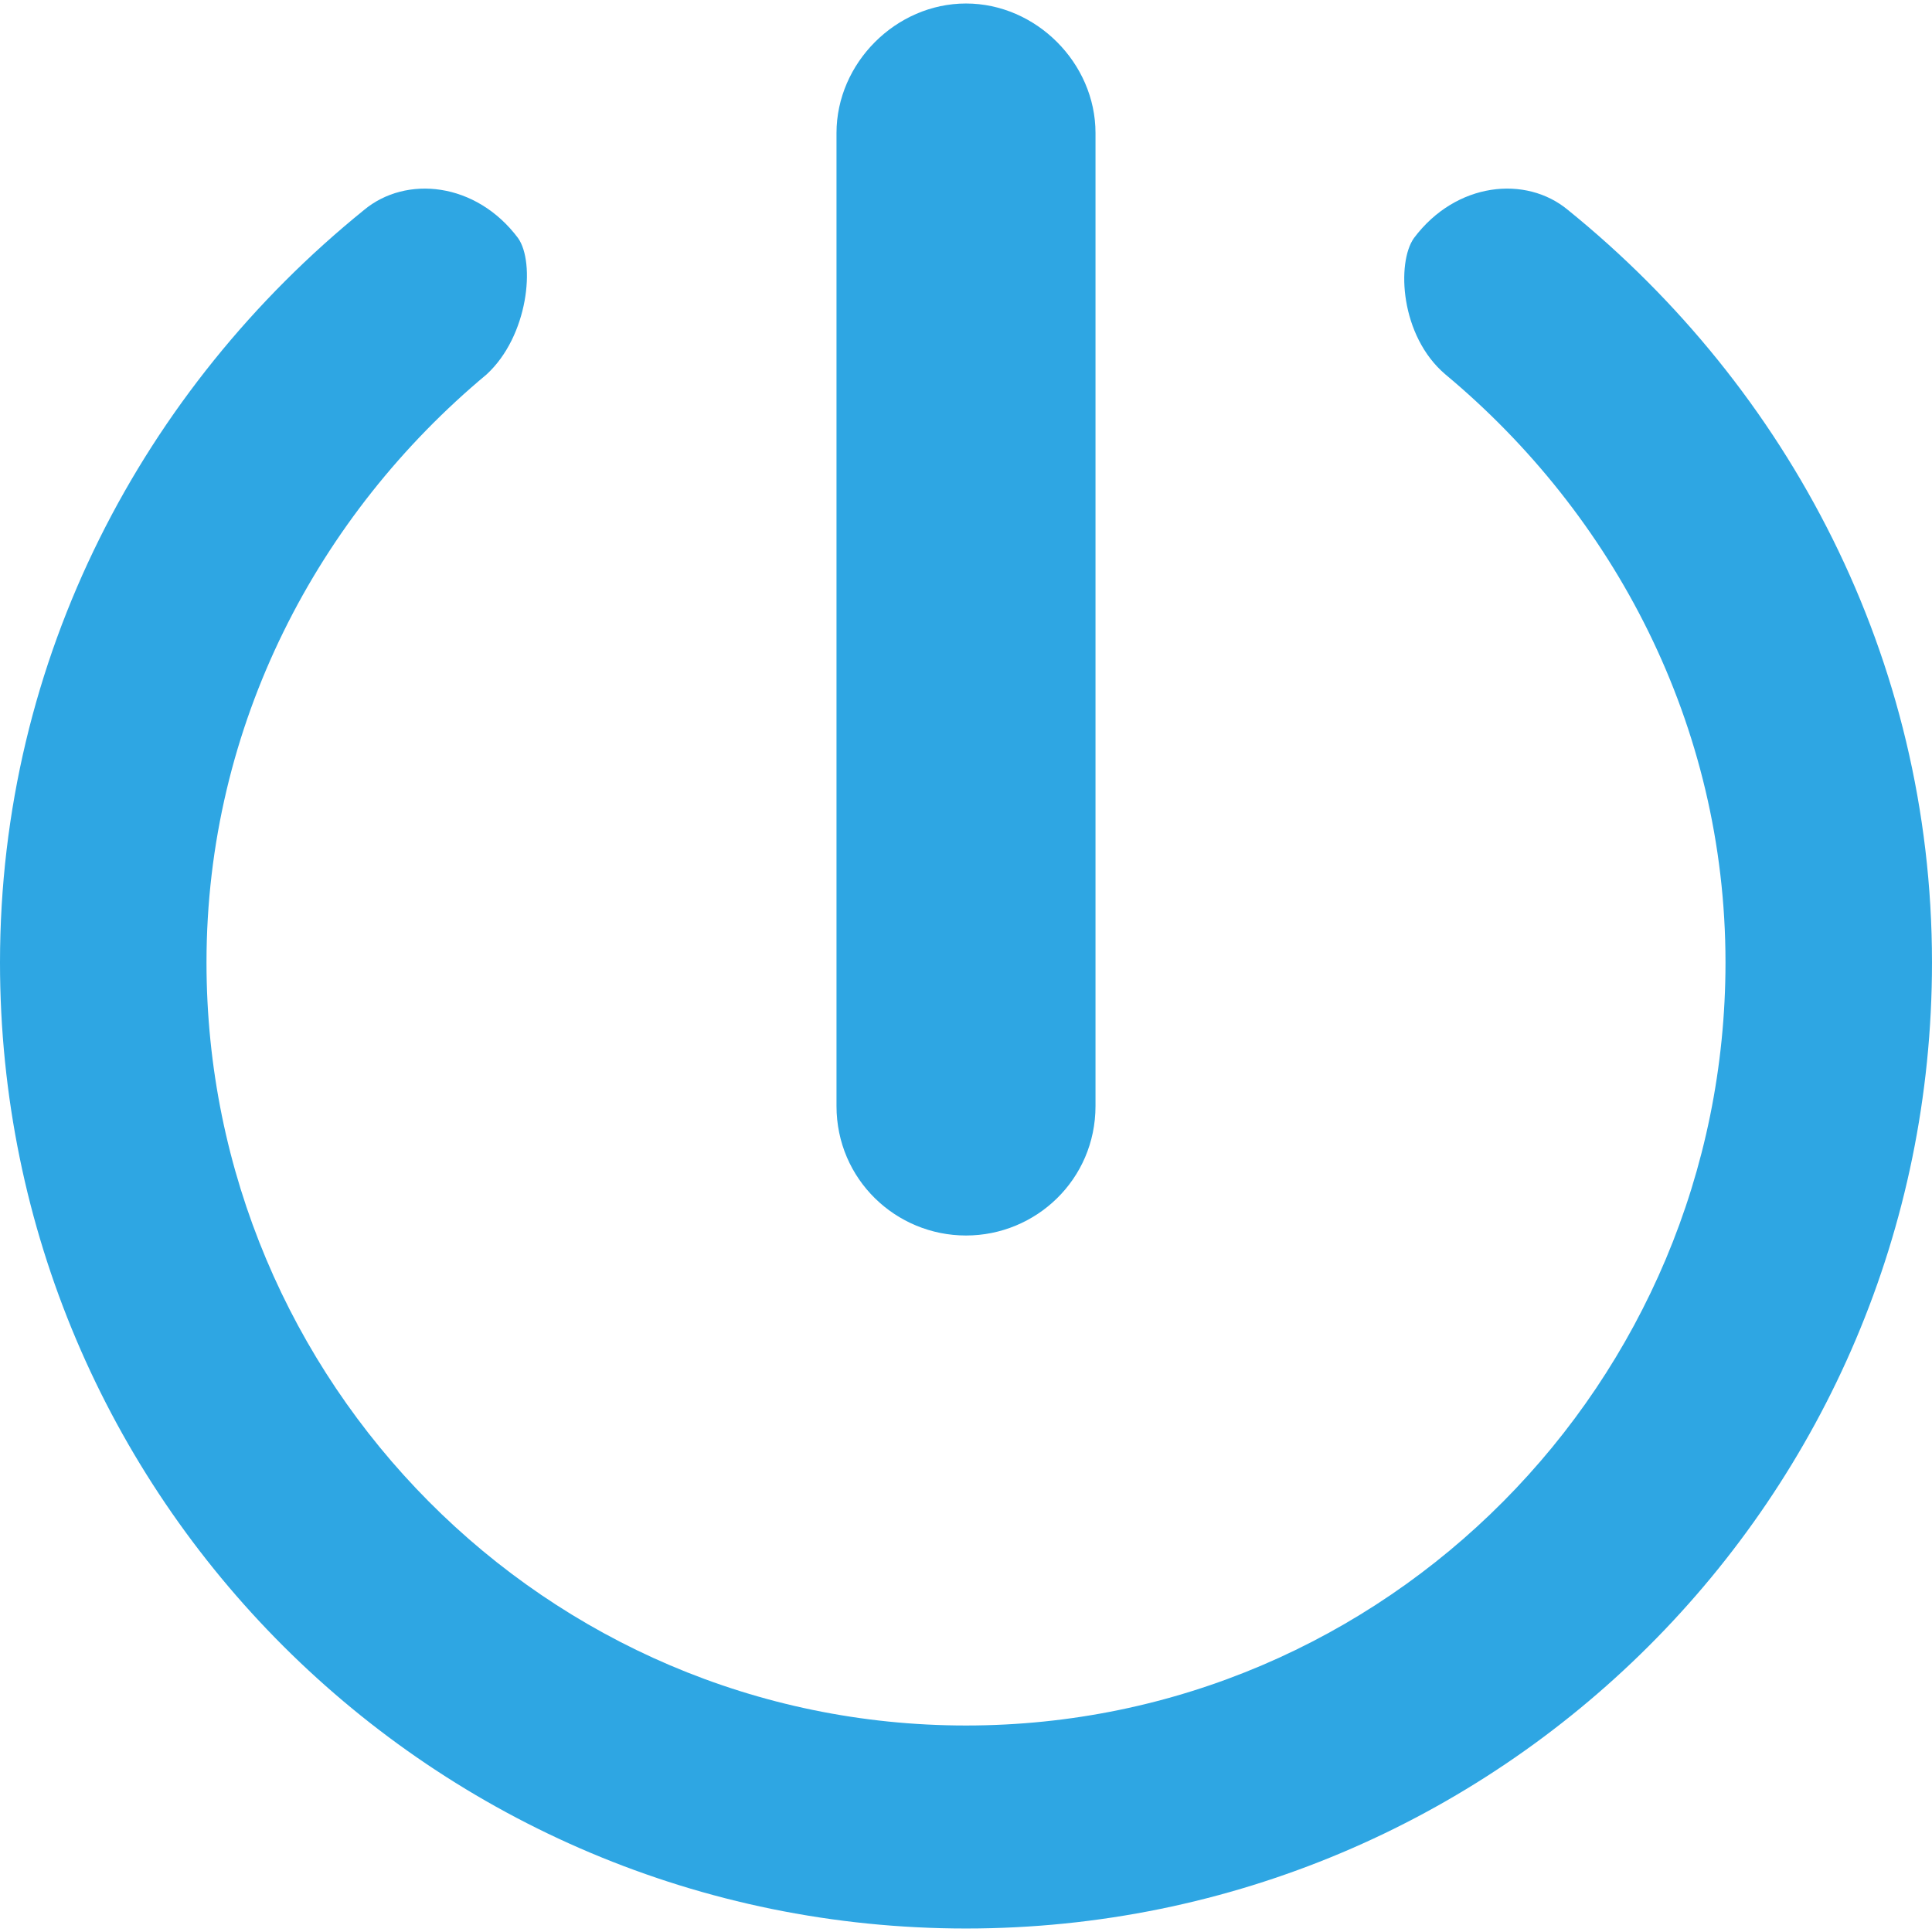<?xml version="1.0" encoding="UTF-8"?>
<!DOCTYPE svg PUBLIC "-//W3C//DTD SVG 1.1//EN" "http://www.w3.org/Graphics/SVG/1.1/DTD/svg11.dtd">
<!-- Creator: CorelDRAW X8 -->
<svg xmlns="http://www.w3.org/2000/svg" xml:space="preserve" width="20px" height="20px" version="1.1" style="shape-rendering:geometricPrecision; text-rendering:geometricPrecision; image-rendering:optimizeQuality; fill-rule:evenodd; clip-rule:evenodd"
viewBox="0 0 552 550"
 xmlns:xlink="http://www.w3.org/1999/xlink">
 <defs>
  <style type="text/css">
   <![CDATA[
    .fil0 {fill:#2EA6E3}
   ]]>
  </style>
 </defs>
 <g id="Layer_x0020_1">
  <path class="fil0" d="M276 550c-152,0 -276,-123 -276,-276 0,-87 41,-164 104,-215 12,-10 32,-8 44,8 5,7 3,28 -9,39 -48,40 -80,100 -80,168 0,120 97,218 217,218 120,0 217,-98 217,-218 0,-68 -32,-128 -80,-168 -13,-11 -14,-32 -9,-39 12,-16 32,-18 44,-8 63,51 104,128 104,215 0,153 -124,276 -276,276zm0 -550l0 0c20,0 37,17 37,37l0 278c0,21 -17,37 -37,37l0 0c-20,0 -37,-16 -37,-37l0 -278c0,-20 17,-37 37,-37z"/>
 </g>
</svg>
